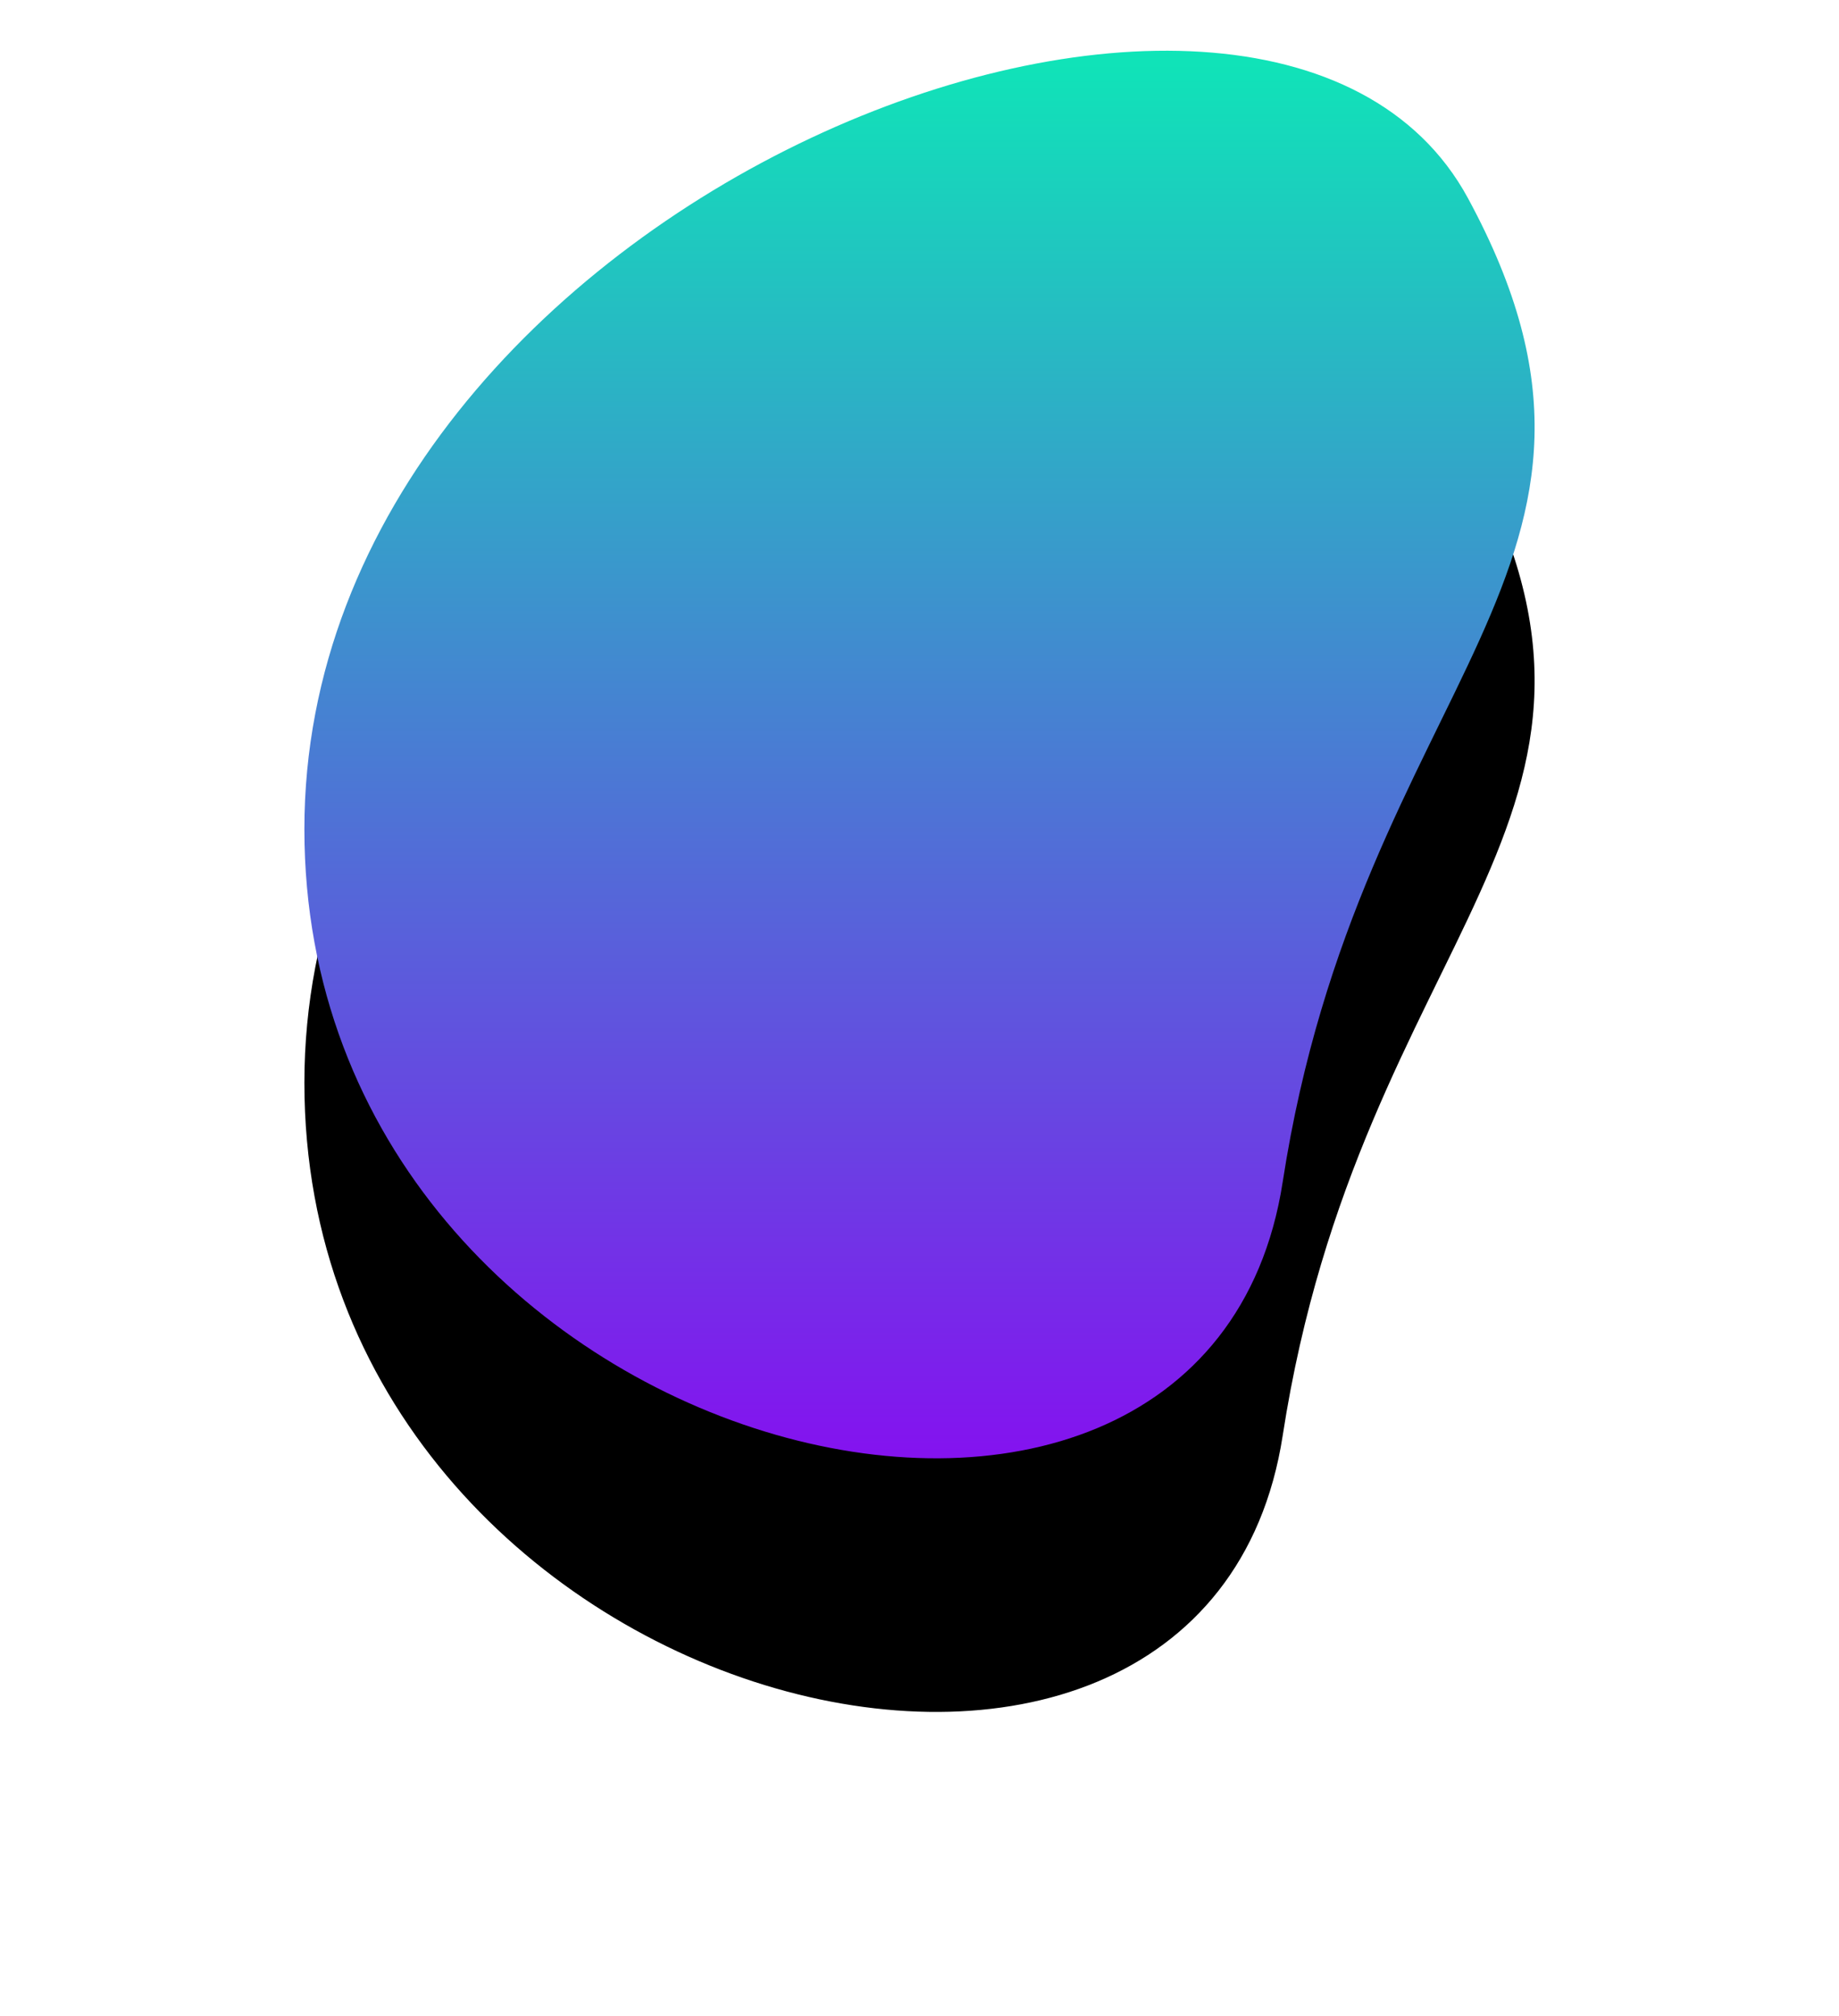 <?xml version="1.0" encoding="UTF-8"?>
<svg width="145px" height="159px" viewBox="0 0 145 159" version="1.1" xmlns="http://www.w3.org/2000/svg" xmlns:xlink="http://www.w3.org/1999/xlink">
    <!-- Generator: sketchtool 52.6 (67491) - http://www.bohemiancoding.com/sketch -->
    <title>E84C3541-AE78-47B3-B6BD-A108428F0F12</title>
    <desc>Created with sketchtool.</desc>
    <defs>
        <linearGradient x1="50%" y1="2.888%" x2="50%" y2="95.92%" id="linearGradient-1">
            <stop stop-color="#01FEB1" offset="0%"></stop>
            <stop stop-color="#8E00F4" offset="98.288%"></stop>
        </linearGradient>
        <path d="M1248.74,3231.621 C1264.549,3260.78 1240.265,3269.465 1234.138,3309.202 C1228.011,3348.938 1157,3331.208 1157,3281.38 C1157,3231.552 1232.931,3202.462 1248.74,3231.621 Z" id="path-2"></path>
        <filter x="-49.0%" y="-24.8%" width="197.9%" height="185.6%" filterUnits="objectBoundingBox" id="filter-3">
            <feOffset dx="0" dy="20" in="SourceAlpha" result="shadowOffsetOuter1"></feOffset>
            <feGaussianBlur stdDeviation="12.5" in="shadowOffsetOuter1" result="shadowBlurOuter1"></feGaussianBlur>
            <feColorMatrix values="0 0 0 0 0.557   0 0 0 0 0   0 0 0 0 0.957  0 0 0 0.2 0" type="matrix" in="shadowBlurOuter1"></feColorMatrix>
        </filter>
    </defs>
    <g id="Page-1" stroke="none" stroke-width="1" fill="none" fill-rule="evenodd">
        <g id="6.0-Contact-us" transform="translate(-1133, -3216)">
            <g id="bubble12">
                <use fill="black" fill-opacity="1" filter="url(#filter-3)" xlink:href="#path-2"></use>
                <use fill="url(#linearGradient-1)" fill-rule="evenodd" xlink:href="#path-2"></use>
            </g>
        </g>
    </g>
</svg>